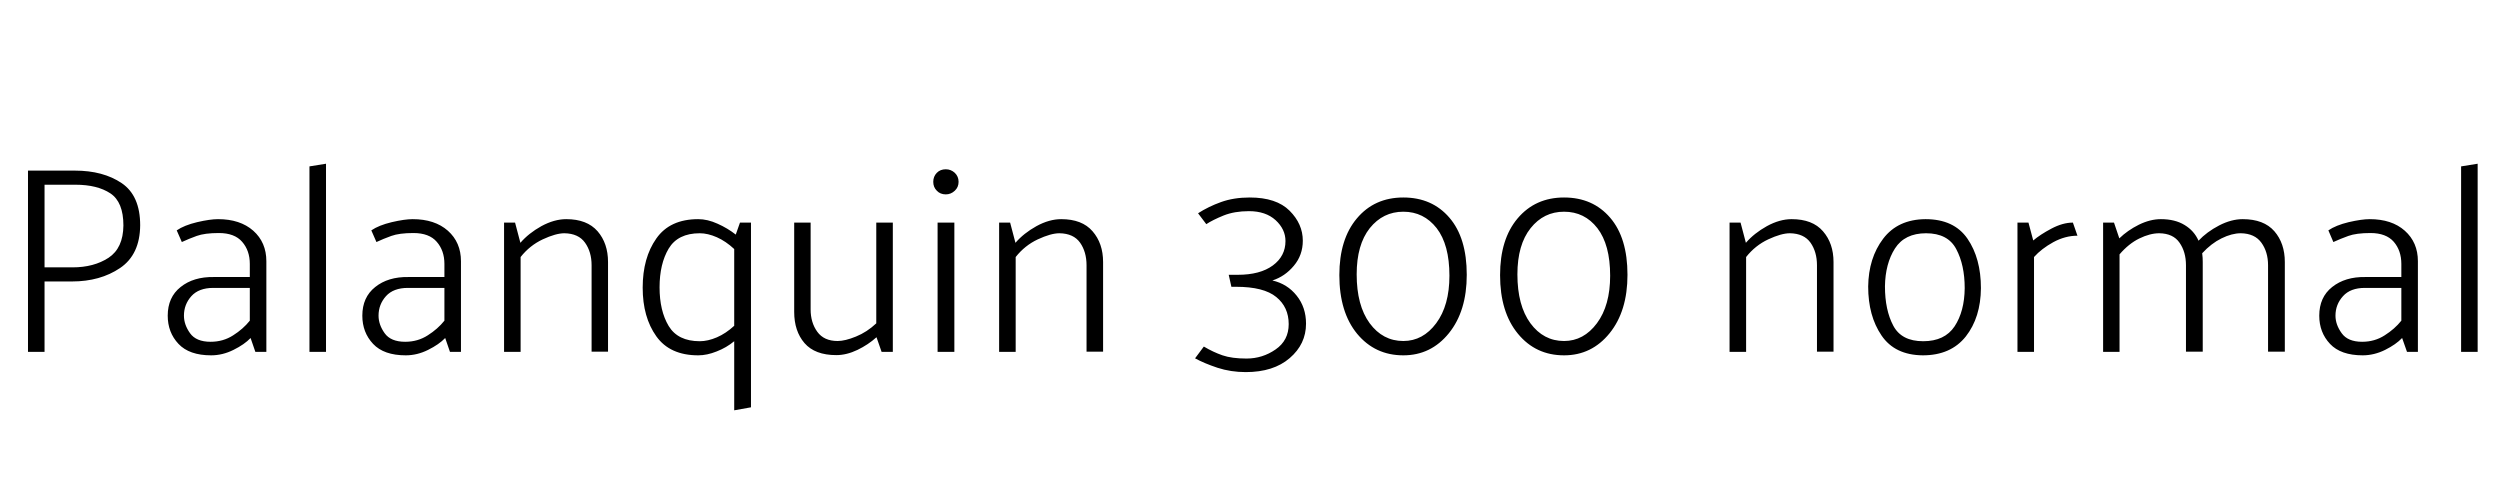 <svg xmlns="http://www.w3.org/2000/svg" xmlns:xlink="http://www.w3.org/1999/xlink" width="225.072" height="43.464"><path fill="black" d="M4.01 31.68L2.52 31.68L2.52 15.36L6.74 15.36Q9.29 15.36 10.96 16.49Q12.62 17.62 12.62 20.28L12.62 20.28Q12.60 22.92 10.81 24.13Q9.02 25.34 6.48 25.34L6.48 25.34L4.01 25.34L4.01 31.68ZM6.79 16.63L6.79 16.63L4.01 16.63L4.01 24.07L6.53 24.07Q8.45 24.07 9.77 23.21Q11.09 22.34 11.11 20.30L11.11 20.30Q11.11 18.19 9.94 17.41Q8.76 16.63 6.79 16.63ZM16.56 28.42L16.56 28.42Q16.56 29.23 17.11 30Q17.66 30.77 18.96 30.77L18.96 30.77Q20.09 30.77 20.99 30.19Q21.89 29.62 22.49 28.87L22.49 28.87L22.49 25.92L19.20 25.92Q17.90 25.92 17.23 26.66Q16.56 27.41 16.56 28.42ZM16.37 21.79L15.91 20.74Q16.58 20.28 17.75 20.00Q18.91 19.73 19.63 19.73L19.63 19.73Q21.62 19.73 22.80 20.77Q23.98 21.82 23.98 23.52L23.98 23.52L23.98 31.68L22.99 31.68L22.56 30.43Q22.01 31.01 21.02 31.50Q20.04 31.99 19.01 31.99L19.01 31.99Q17.04 31.99 16.07 30.96Q15.10 29.93 15.10 28.42L15.10 28.42Q15.10 26.76 16.26 25.84Q17.42 24.91 19.25 24.94L19.25 24.94L22.49 24.94L22.49 23.76Q22.49 22.56 21.80 21.77Q21.12 20.98 19.70 20.98L19.70 20.98Q18.43 20.98 17.71 21.24Q16.99 21.50 16.37 21.79L16.37 21.79ZM29.35 31.68L27.86 31.68L27.86 14.98L29.35 14.74L29.35 31.68ZM34.08 28.42L34.08 28.42Q34.08 29.23 34.63 30Q35.18 30.77 36.48 30.77L36.48 30.77Q37.61 30.77 38.51 30.19Q39.41 29.62 40.01 28.87L40.01 28.87L40.01 25.92L36.72 25.92Q35.42 25.92 34.75 26.66Q34.08 27.41 34.08 28.42ZM33.89 21.79L33.43 20.74Q34.10 20.28 35.27 20.00Q36.43 19.73 37.15 19.73L37.15 19.73Q39.14 19.73 40.32 20.77Q41.50 21.82 41.50 23.52L41.50 23.52L41.50 31.68L40.51 31.68L40.08 30.43Q39.53 31.01 38.54 31.50Q37.56 31.99 36.53 31.99L36.53 31.99Q34.56 31.99 33.59 30.96Q32.62 29.93 32.62 28.42L32.62 28.42Q32.62 26.76 33.78 25.84Q34.94 24.91 36.77 24.94L36.77 24.94L40.01 24.94L40.01 23.76Q40.01 22.56 39.32 21.77Q38.64 20.98 37.22 20.98L37.22 20.98Q35.95 20.98 35.23 21.24Q34.51 21.50 33.89 21.79L33.89 21.79ZM46.87 31.68L45.38 31.68L45.38 20.04L46.37 20.04L46.85 21.86Q47.59 21 48.74 20.36Q49.90 19.73 50.98 19.73L50.98 19.73Q52.85 19.73 53.80 20.82Q54.74 21.91 54.74 23.59L54.74 23.59L54.74 31.66L53.26 31.66L53.26 23.88Q53.26 22.68 52.67 21.85Q52.08 21.02 50.81 21L50.81 21Q50.04 21 48.86 21.55Q47.69 22.10 46.87 23.14L46.87 23.14L46.87 31.68ZM66.62 20.04L67.61 20.04L67.61 36.67L66.10 36.94L66.10 30.72Q65.40 31.30 64.52 31.64Q63.65 31.99 62.86 31.99L62.86 31.99Q60.31 31.99 59.09 30.28Q57.86 28.56 57.86 25.90L57.86 25.90Q57.86 23.21 59.09 21.47Q60.31 19.73 62.86 19.73L62.86 19.73Q63.70 19.73 64.60 20.14Q65.50 20.54 66.24 21.12L66.24 21.12L66.62 20.04ZM66.10 29.33L66.10 22.42Q65.35 21.72 64.54 21.36Q63.72 21 63 21L63 21Q61.03 21 60.20 22.38Q59.38 23.76 59.38 25.87L59.38 25.87Q59.38 27.98 60.20 29.35Q61.03 30.72 63 30.72L63 30.72Q63.72 30.72 64.54 30.37Q65.35 30.02 66.10 29.33L66.10 29.33ZM78.89 20.04L80.38 20.04L80.38 31.68L79.37 31.68L78.91 30.36Q78.17 31.03 77.20 31.50Q76.22 31.97 75.29 31.97L75.29 31.97Q73.37 31.97 72.43 30.89Q71.50 29.81 71.50 28.08L71.50 28.08L71.50 20.04L72.98 20.04L72.98 27.86Q72.98 29.04 73.58 29.87Q74.18 30.70 75.41 30.70L75.41 30.70Q76.08 30.70 77.06 30.30Q78.05 29.90 78.89 29.11L78.89 29.11L78.89 20.04ZM85.15 17.50L85.15 17.50Q84.65 17.50 84.34 17.17Q84.02 16.85 84.02 16.37L84.02 16.37Q84.02 15.89 84.34 15.56Q84.65 15.24 85.15 15.24L85.15 15.24Q85.61 15.24 85.96 15.56Q86.30 15.89 86.30 16.37L86.30 16.37Q86.30 16.85 85.96 17.17Q85.61 17.50 85.15 17.50ZM85.92 31.68L84.41 31.68L84.41 20.04L85.92 20.04L85.92 31.68ZM91.44 31.68L89.95 31.68L89.95 20.04L90.94 20.04L91.42 21.86Q92.16 21 93.31 20.36Q94.46 19.73 95.54 19.73L95.54 19.73Q97.42 19.73 98.36 20.82Q99.31 21.91 99.31 23.59L99.31 23.59L99.31 31.66L97.82 31.66L97.82 23.88Q97.82 22.68 97.24 21.85Q96.65 21.02 95.38 21L95.38 21Q94.61 21 93.43 21.55Q92.26 22.10 91.44 23.14L91.44 23.14L91.44 31.68ZM112.51 17.78L112.51 17.78Q114.91 17.78 116.10 18.97Q117.29 20.16 117.29 21.67L117.29 21.67Q117.29 22.97 116.48 23.93Q115.68 24.89 114.55 25.25L114.55 25.25Q115.90 25.56 116.74 26.62Q117.58 27.67 117.58 29.14L117.58 29.14Q117.58 30.98 116.11 32.24Q114.65 33.50 112.15 33.50L112.15 33.50Q110.81 33.50 109.61 33.11Q108.41 32.71 107.59 32.26L107.59 32.26L108.38 31.20Q109.22 31.70 110.06 31.99Q110.90 32.28 112.22 32.28L112.22 32.28Q113.66 32.28 114.84 31.46Q116.02 30.65 116.02 29.18L116.02 29.18Q116.02 27.65 114.90 26.74Q113.78 25.82 111.29 25.82L111.29 25.82L110.86 25.82L110.62 24.74L111.43 24.74Q113.45 24.74 114.59 23.90Q115.73 23.06 115.73 21.70L115.73 21.70Q115.73 20.64 114.84 19.82Q113.95 19.01 112.44 19.01L112.44 19.01Q111.14 19.01 110.16 19.40Q109.18 19.80 108.60 20.18L108.60 20.18L107.86 19.20Q108.79 18.60 109.93 18.19Q111.07 17.78 112.51 17.78ZM120.58 24.77L120.58 24.77Q120.58 21.53 122.16 19.66Q123.74 17.78 126.34 17.78L126.34 17.78Q128.93 17.78 130.49 19.60Q132.05 21.41 132.05 24.74L132.05 24.74Q132.05 28.01 130.44 30Q128.83 31.99 126.34 31.99L126.34 31.99Q123.79 31.99 122.18 30.05Q120.58 28.10 120.58 24.77ZM122.14 24.70L122.14 24.70Q122.14 27.50 123.31 29.10Q124.49 30.70 126.34 30.70L126.34 30.70Q128.11 30.70 129.30 29.10Q130.49 27.50 130.49 24.82L130.49 24.82Q130.49 22.03 129.34 20.54Q128.18 19.06 126.34 19.06L126.34 19.06Q124.51 19.06 123.32 20.54Q122.14 22.03 122.14 24.70ZM135.05 24.77L135.05 24.77Q135.05 21.53 136.63 19.66Q138.22 17.78 140.81 17.78L140.81 17.78Q143.40 17.78 144.96 19.60Q146.52 21.41 146.52 24.74L146.52 24.74Q146.52 28.01 144.91 30Q143.30 31.99 140.81 31.99L140.81 31.99Q138.26 31.99 136.66 30.05Q135.05 28.10 135.05 24.77ZM136.61 24.70L136.61 24.70Q136.61 27.50 137.78 29.10Q138.96 30.70 140.81 30.70L140.81 30.70Q142.58 30.70 143.77 29.10Q144.96 27.50 144.96 24.82L144.96 24.82Q144.96 22.03 143.81 20.54Q142.66 19.06 140.81 19.06L140.81 19.06Q138.98 19.06 137.80 20.54Q136.61 22.03 136.61 24.70ZM157.20 31.68L155.71 31.68L155.71 20.04L156.70 20.04L157.18 21.86Q157.92 21 159.07 20.36Q160.22 19.73 161.30 19.73L161.30 19.73Q163.18 19.73 164.12 20.82Q165.07 21.91 165.07 23.59L165.07 23.59L165.07 31.66L163.58 31.66L163.58 23.88Q163.58 22.68 163.00 21.85Q162.41 21.02 161.14 21L161.14 21Q160.37 21 159.19 21.55Q158.02 22.10 157.20 23.14L157.20 23.14L157.20 31.68ZM173.11 31.99L173.11 31.99Q170.59 31.97 169.39 30.20Q168.19 28.44 168.19 25.80L168.19 25.80Q168.22 23.23 169.54 21.49Q170.86 19.75 173.35 19.73L173.35 19.73Q175.92 19.73 177.13 21.49Q178.34 23.26 178.34 25.94L178.34 25.94Q178.32 28.58 176.98 30.29Q175.63 31.99 173.11 31.99ZM176.88 25.94L176.88 25.94Q176.88 23.86 176.12 22.43Q175.37 21 173.40 21L173.40 21Q171.48 21 170.60 22.37Q169.73 23.74 169.70 25.78L169.70 25.78Q169.70 27.91 170.45 29.32Q171.19 30.72 173.14 30.72L173.14 30.72Q175.08 30.72 175.97 29.38Q176.86 28.03 176.88 25.94ZM183.12 31.68L181.63 31.68L181.63 20.04L182.62 20.04L183.05 21.65Q183.67 21.12 184.69 20.58Q185.71 20.04 186.62 20.04L186.62 20.04L187.03 21.22Q185.93 21.22 184.86 21.80Q183.79 22.39 183.12 23.14L183.12 23.14L183.12 31.68ZM190.82 31.68L189.34 31.68L189.34 20.04L190.32 20.04L190.80 21.46Q191.54 20.74 192.56 20.23Q193.58 19.73 194.54 19.73L194.54 19.73Q195.82 19.73 196.68 20.26Q197.54 20.78 197.93 21.67L197.93 21.67Q198.67 20.88 199.78 20.30Q200.88 19.73 201.91 19.73L201.91 19.73Q203.81 19.73 204.76 20.82Q205.70 21.91 205.70 23.59L205.70 23.59L205.70 31.66L204.19 31.66L204.19 23.88Q204.19 22.68 203.59 21.85Q202.99 21.02 201.74 21L201.74 21Q200.93 21 200.00 21.46Q199.08 21.91 198.26 22.80L198.26 22.80Q198.29 23.02 198.30 23.21Q198.31 23.40 198.31 23.59L198.31 23.59L198.31 31.66L196.80 31.66L196.80 23.88Q196.80 22.68 196.22 21.85Q195.65 21.02 194.40 21L194.40 21Q193.56 21 192.60 21.47Q191.64 21.94 190.82 22.90L190.82 22.90L190.82 31.68ZM210.26 28.42L210.26 28.42Q210.26 29.23 210.82 30Q211.37 30.77 212.66 30.77L212.66 30.77Q213.79 30.77 214.69 30.19Q215.59 29.62 216.19 28.87L216.19 28.87L216.19 25.92L212.90 25.92Q211.61 25.92 210.94 26.66Q210.26 27.41 210.26 28.42ZM210.07 21.79L209.62 20.74Q210.29 20.28 211.45 20.00Q212.62 19.73 213.34 19.73L213.34 19.73Q215.33 19.73 216.50 20.77Q217.68 21.82 217.68 23.52L217.68 23.52L217.68 31.68L216.70 31.68L216.26 30.43Q215.71 31.01 214.73 31.50Q213.74 31.99 212.71 31.99L212.71 31.99Q210.74 31.99 209.77 30.96Q208.80 29.93 208.80 28.42L208.80 28.42Q208.80 26.76 209.96 25.84Q211.13 24.91 212.95 24.94L212.95 24.94L216.19 24.94L216.19 23.76Q216.19 22.56 215.51 21.77Q214.82 20.98 213.41 20.98L213.41 20.98Q212.14 20.98 211.42 21.24Q210.70 21.50 210.07 21.79L210.07 21.79ZM223.06 31.68L221.57 31.68L221.57 14.98L223.06 14.74L223.06 31.68Z"/></svg>